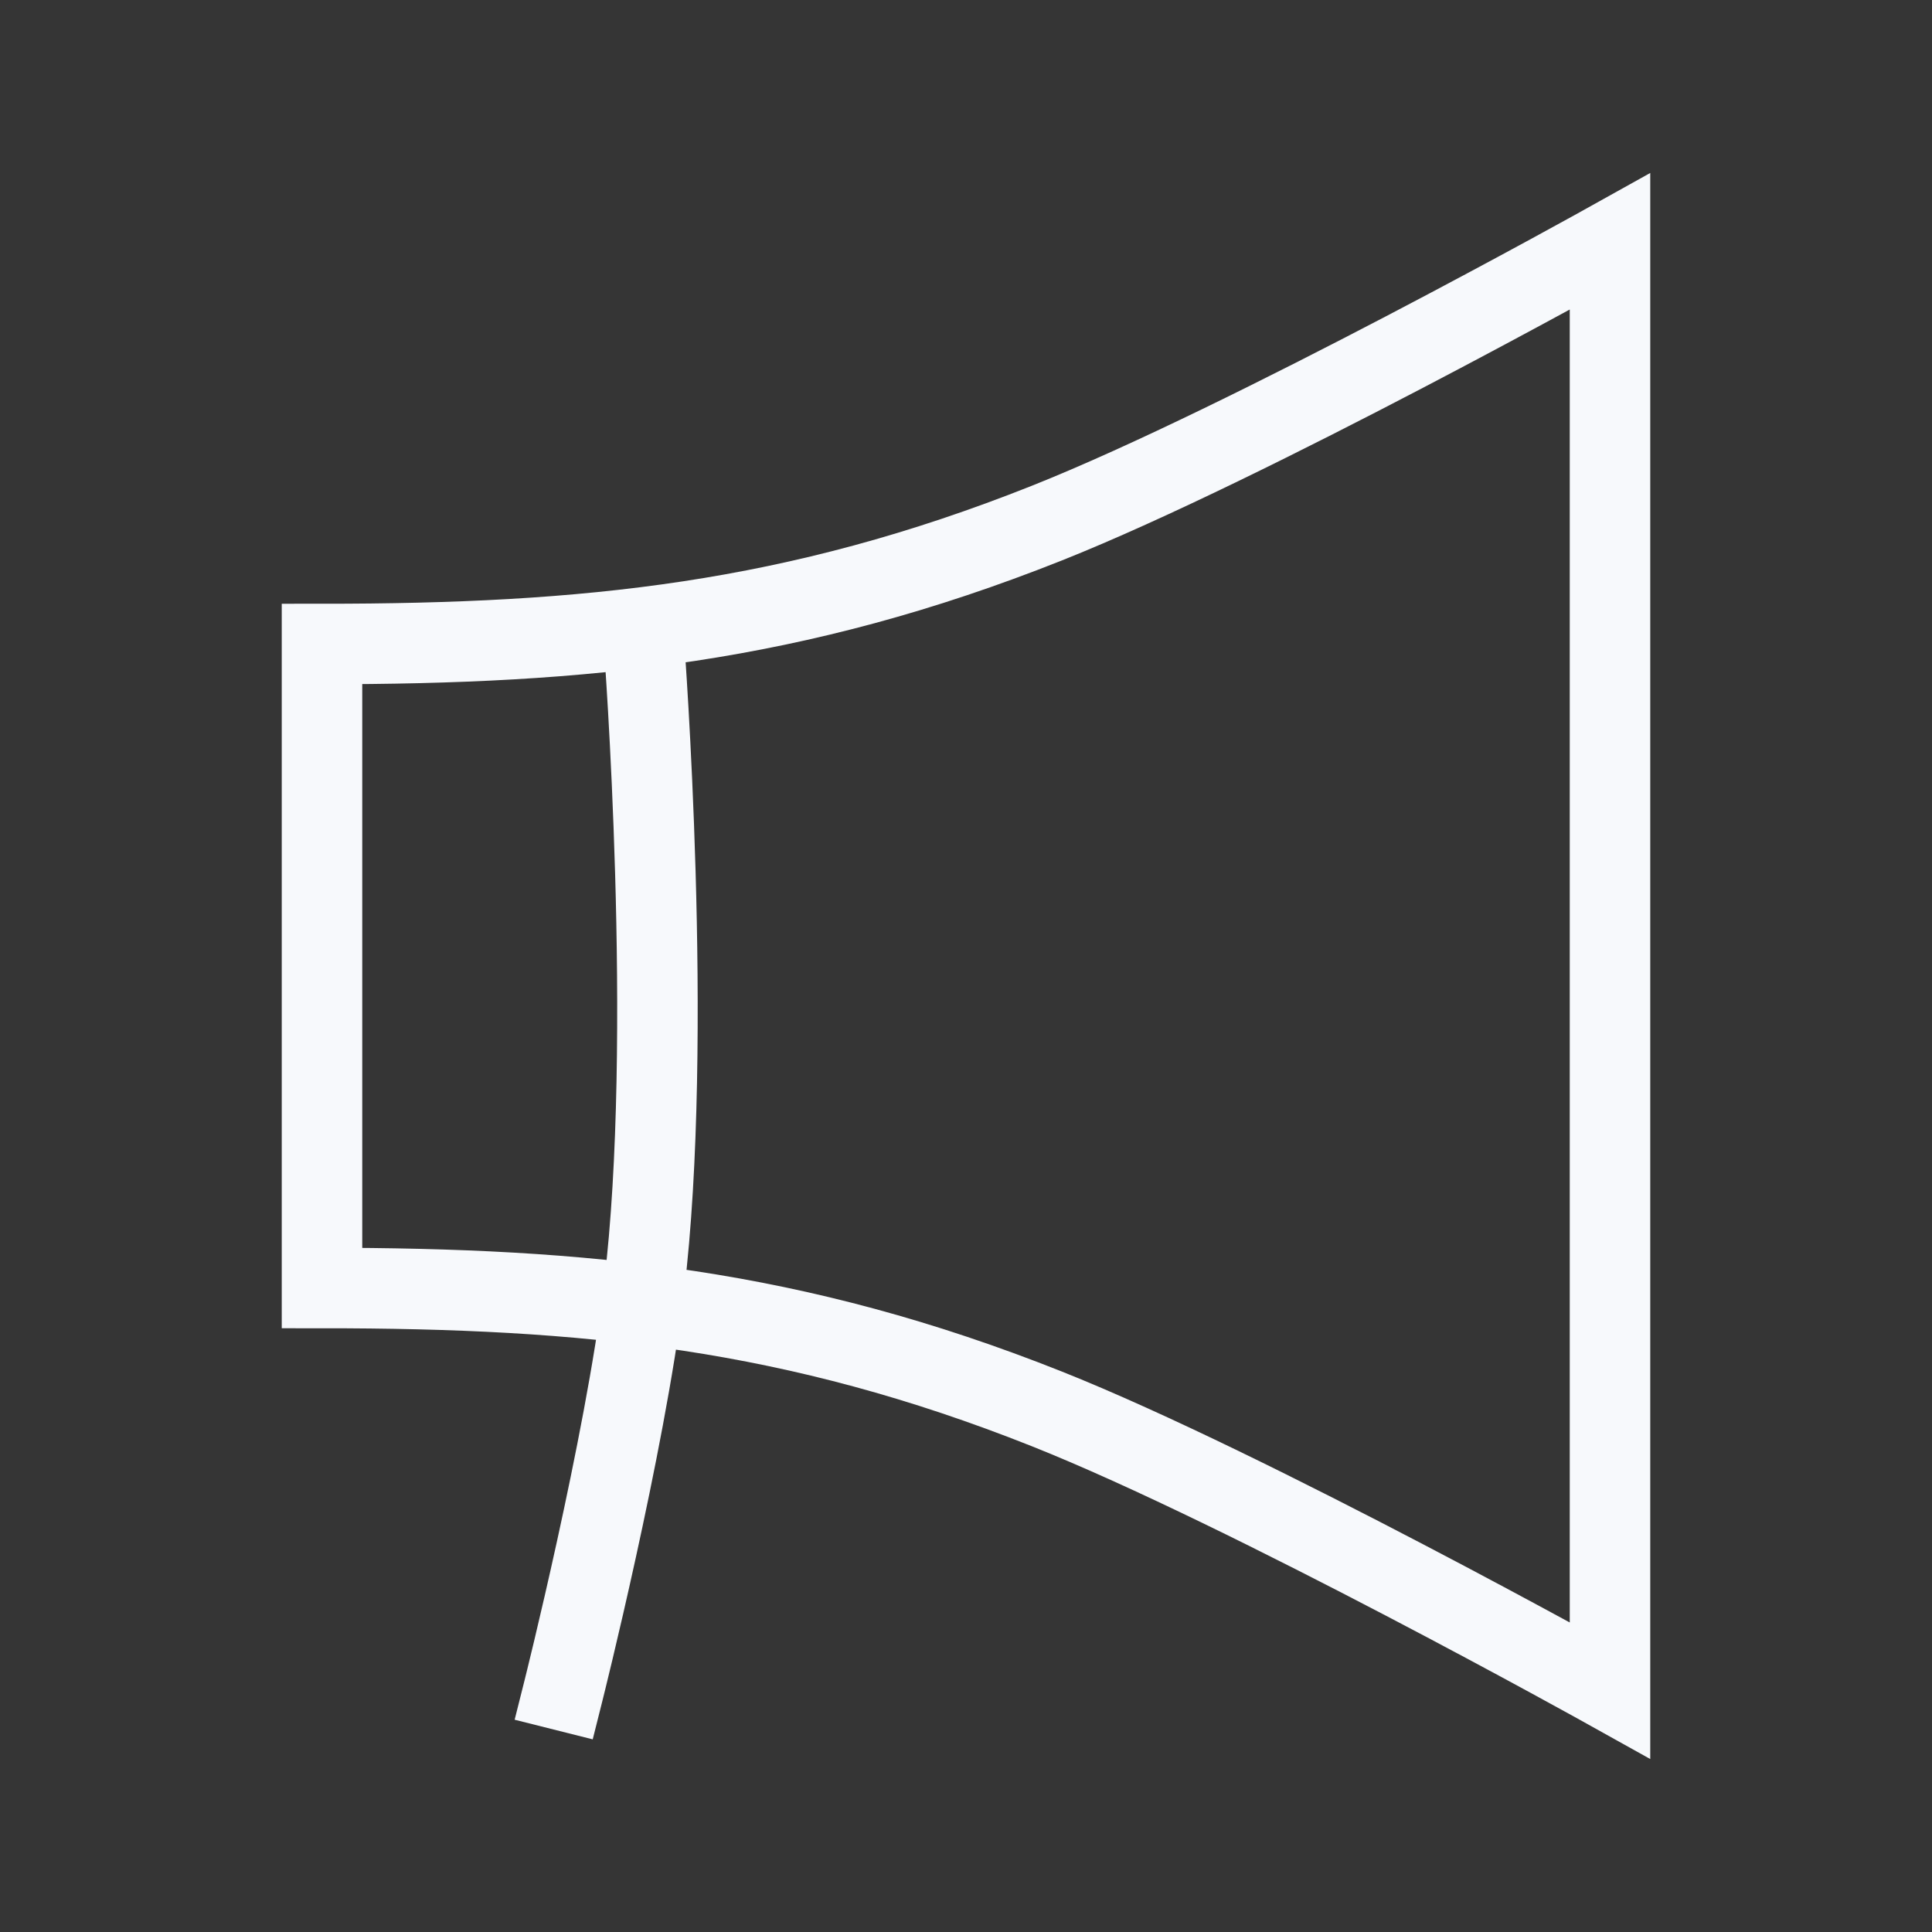 <svg xmlns="http://www.w3.org/2000/svg" width="24" height="24" fill="none"><rect width="100%" height="100%" fill="#333333" stroke="none"/><path fill="#fff" fill-opacity=".01" d="M24 0v24H0V0z"/><path stroke="#F7F9FC" stroke-linecap="square" d="M8 8s.376 4.899 0 8c-.24 1.977-1 5-1 5M20 3v18s-4.48-2.498-7-3.5C9.874 16.258 7.285 16 4 16V8c3.285 0 5.874-.258 9-1.5C15.52 5.498 20 3 20 3Z"/></svg>